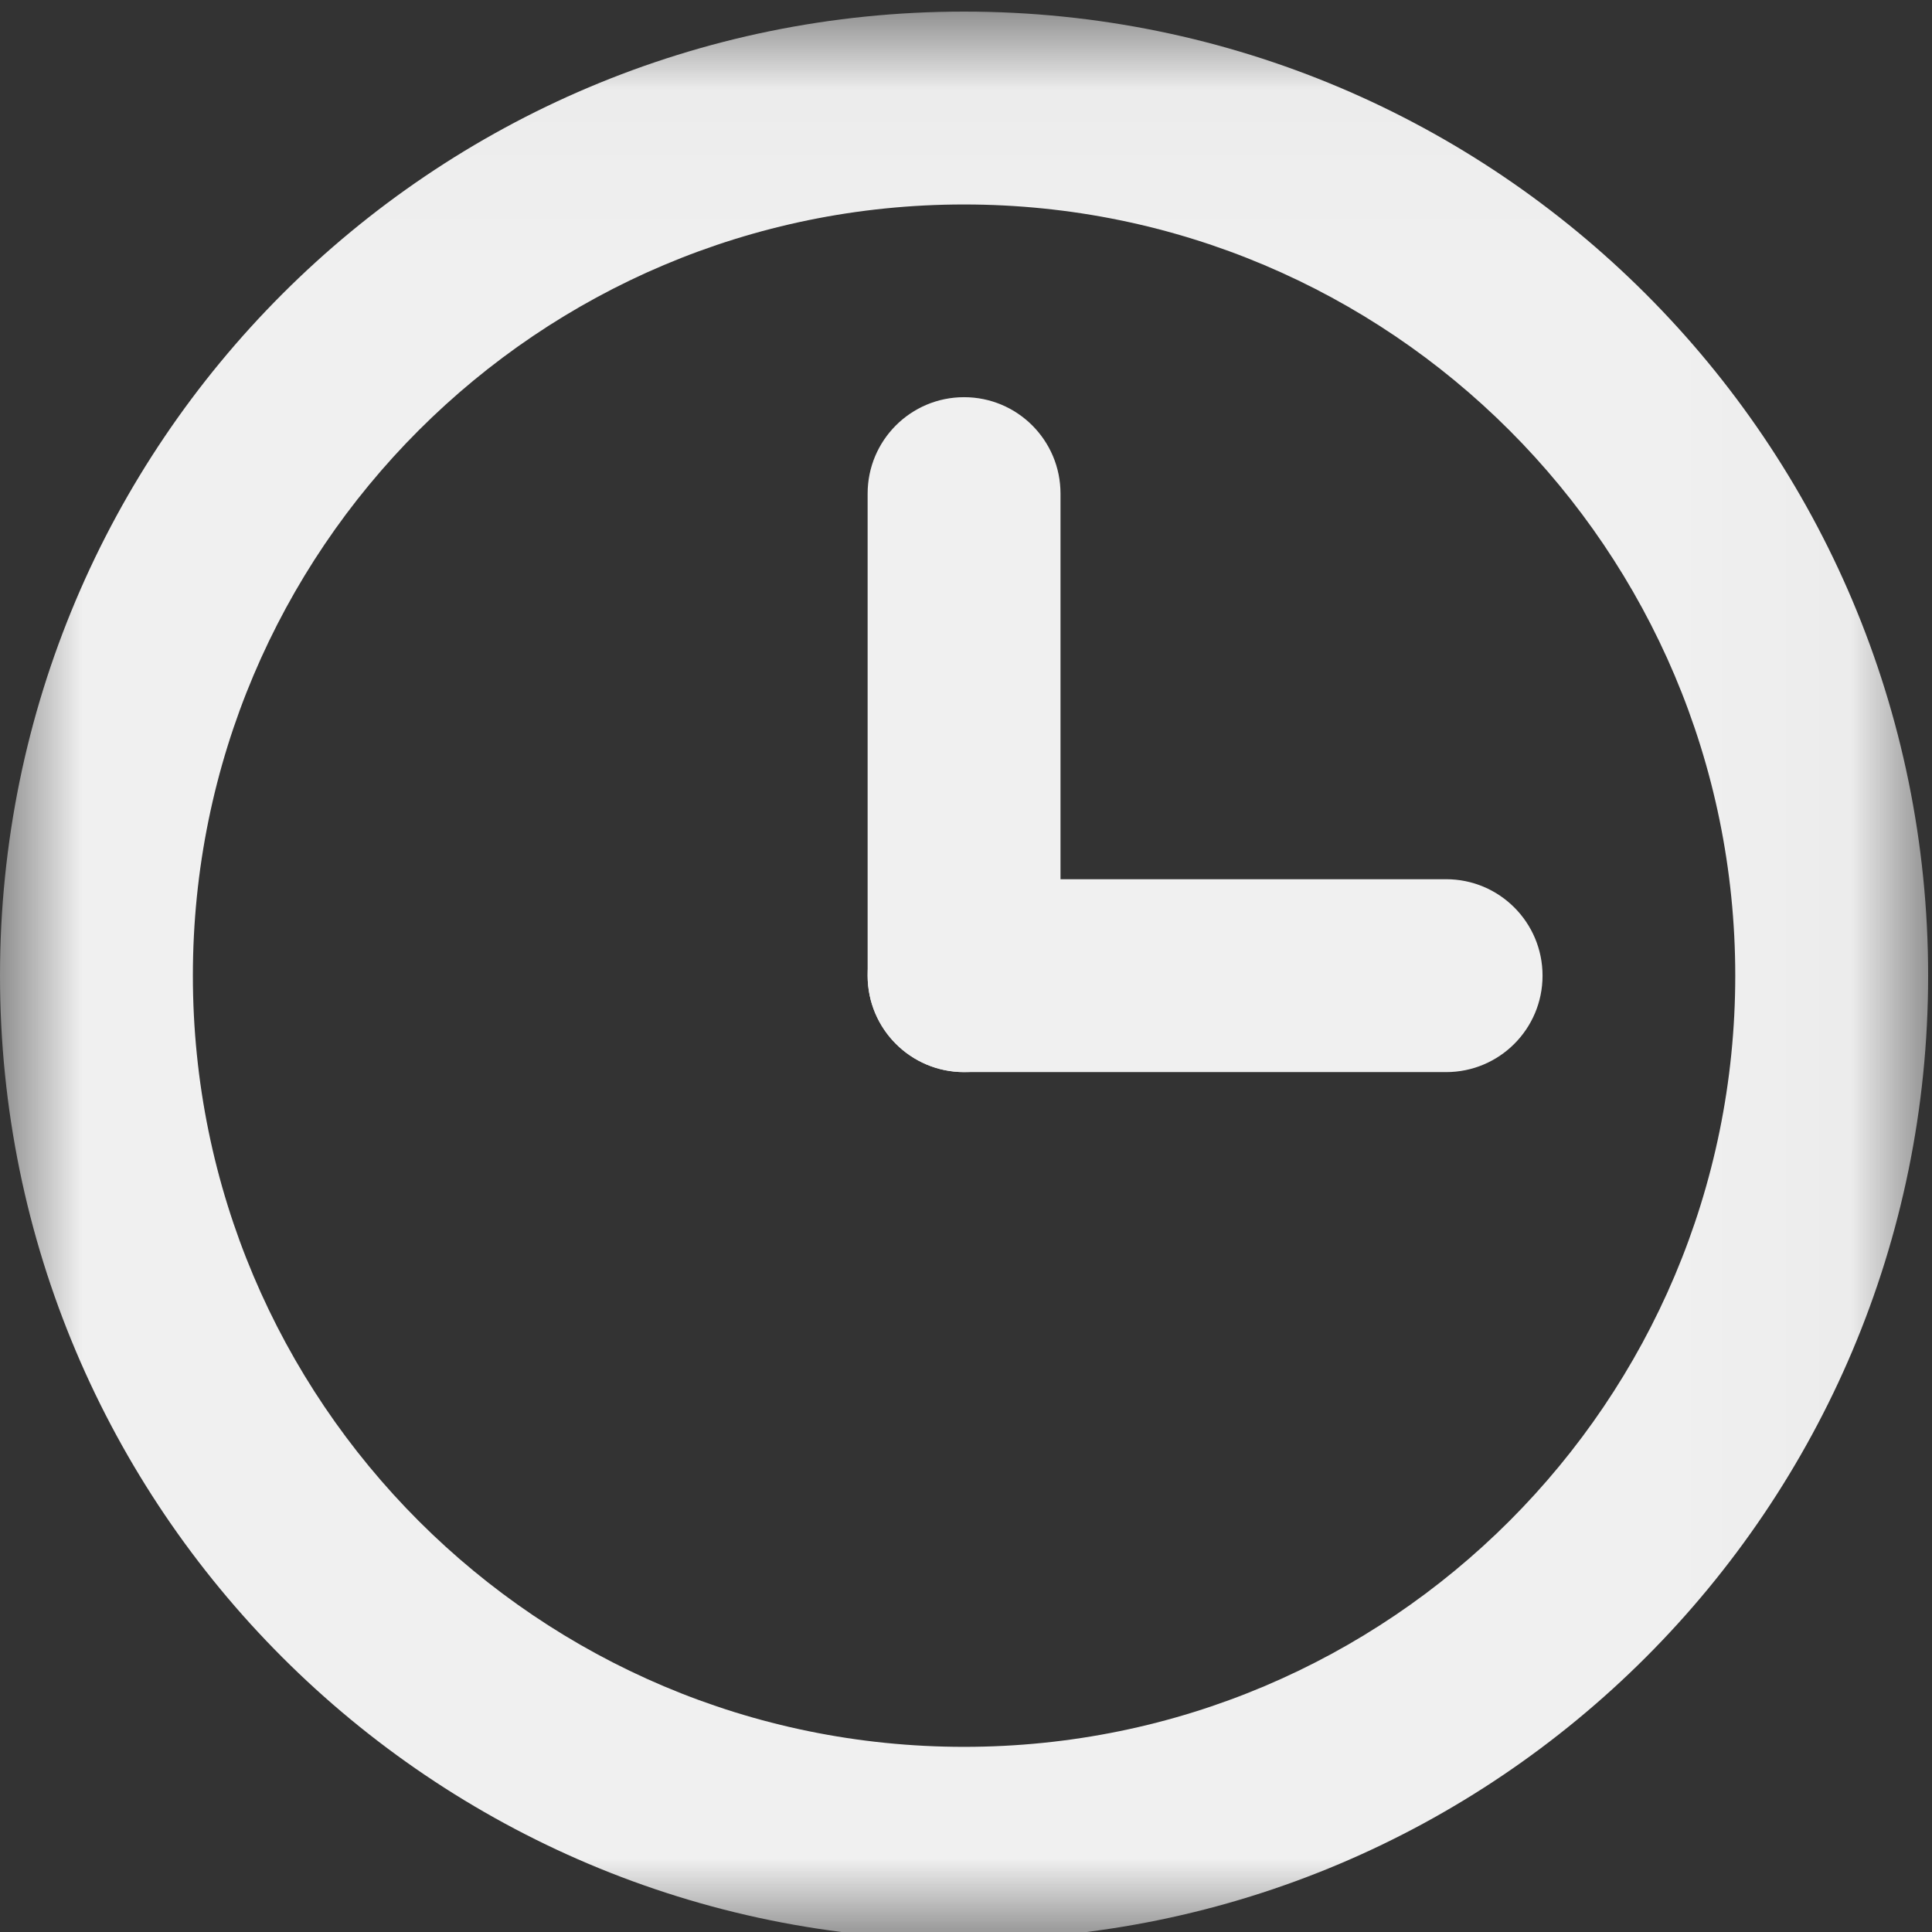 <?xml version="1.0" encoding="UTF-8"?>
<svg width="12px" height="12px" viewBox="0 0 12 12" version="1.1" xmlns="http://www.w3.org/2000/svg" xmlns:xlink="http://www.w3.org/1999/xlink">
    <rect x="0" y="0" width="12" height="12" fill="#333333" stroke="none"/>
    <!-- Generator: Sketch 63 (92445) - https://sketch.com -->
    <title>时间</title>
    <desc>Created with Sketch.</desc>
    <defs>
        <polygon id="path-1" points="0 0.024 11.976 0.024 11.976 12 0 12"></polygon>
    </defs>
    <g id="页面-1" stroke="none" stroke-width="1" fill="none" fill-rule="evenodd">
        <g id="农业资产" transform="translate(-30, -717)">
            <g id="编组-5" transform="translate(30, 710)">
                <g id="时间" transform="translate(0, 7)">
                    <g id="编组" transform="translate(0, 0.048)">
                        <mask id="mask-2" fill="white">
                            <use xlink:href="#path-1"></use>
                        </mask>
                        <g id="Clip-2"></g>
                        <path d="M5.988,0.024 C2.681,0.024 0,2.705 0,6.012 C0,9.319 2.681,12 5.988,12 C9.295,12 11.976,9.319 11.976,6.012 C11.976,2.705 9.295,0.024 5.988,0.024 M5.988,1.222 C8.634,1.222 10.778,3.366 10.778,6.012 C10.778,8.658 8.634,10.802 5.988,10.802 C3.342,10.802 1.198,8.658 1.198,6.012 C1.198,3.366 3.342,1.222 5.988,1.222" id="Fill-1" fill="#F0F0F0" mask="url(#mask-2)"></path>
                    </g>
                    <path d="M5.988,2.467 C5.657,2.467 5.389,2.735 5.389,3.066 L5.389,6.06 C5.389,6.391 5.657,6.659 5.988,6.659 C6.319,6.659 6.587,6.391 6.587,6.06 L6.587,3.066 C6.587,2.735 6.319,2.467 5.988,2.467" id="Fill-3" fill="#F0F0F0"></path>
                    <path d="M8.982,5.461 L5.988,5.461 C5.657,5.461 5.389,5.729 5.389,6.059 C5.389,6.39 5.656,6.658 5.987,6.659 L5.988,6.659 L8.982,6.659 C9.313,6.659 9.581,6.391 9.581,6.06 C9.581,5.729 9.313,5.461 8.982,5.461" id="Fill-5" fill="#F0F0F0"></path>
                </g>
            </g>
        </g>
    </g>
</svg>